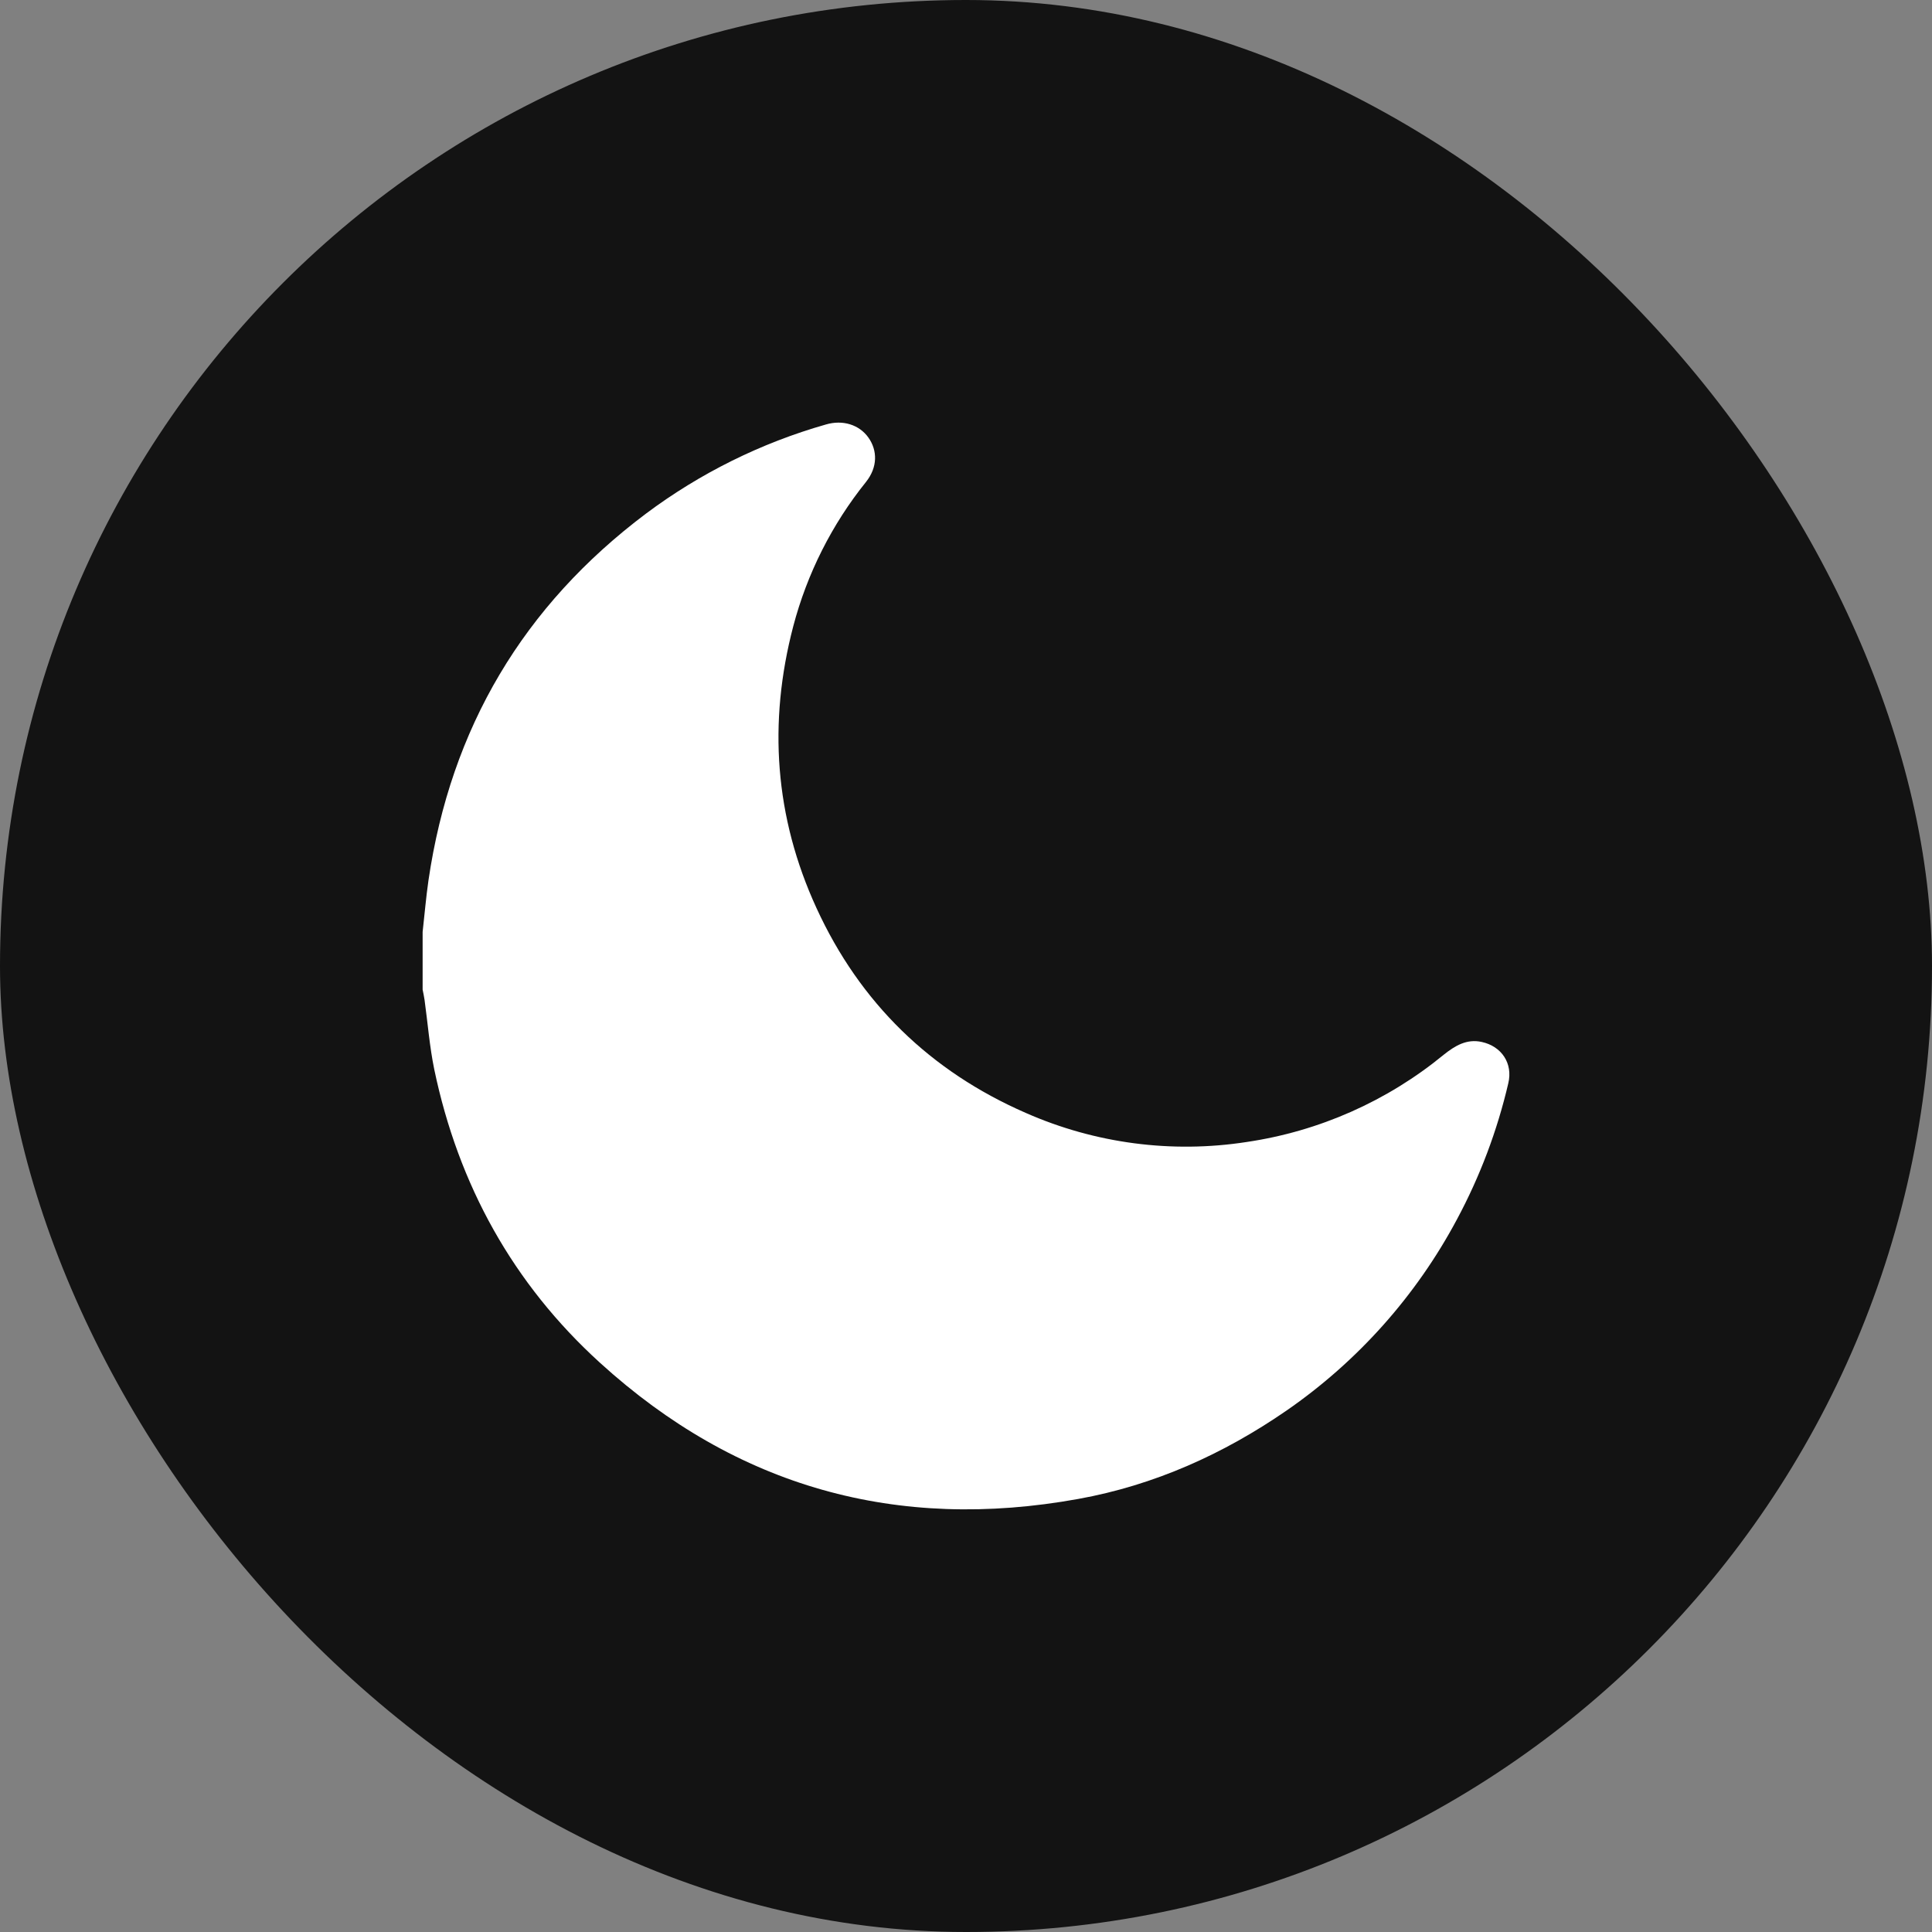 <svg width="32" height="32" viewBox="0 0 32 32" fill="none" xmlns="http://www.w3.org/2000/svg">
<rect x="0" y="0" width="32" height="32" fill="#808080" stroke="none"/>
<rect width="32" height="32" rx="16" fill="#131313"/>
<path d="M7 15.436C7.032 15.151 7.056 14.864 7.097 14.58C7.467 12.057 8.669 10.033 10.701 8.506C11.596 7.837 12.605 7.337 13.679 7.031C13.96 6.948 14.233 7.035 14.384 7.248C14.535 7.462 14.538 7.738 14.344 7.982C13.779 8.685 13.369 9.499 13.139 10.372C12.72 11.973 12.832 13.533 13.523 15.039C14.244 16.612 15.411 17.744 16.989 18.433C18.139 18.94 19.409 19.107 20.649 18.915C21.849 18.738 22.978 18.238 23.916 17.467C24.099 17.322 24.292 17.203 24.542 17.258C24.872 17.33 25.061 17.613 24.982 17.943C24.799 18.728 24.513 19.486 24.132 20.196C23.457 21.462 22.489 22.547 21.311 23.362C20.262 24.086 19.116 24.6 17.861 24.827C14.86 25.371 12.203 24.633 9.939 22.573C8.497 21.263 7.593 19.626 7.193 17.714C7.115 17.336 7.085 16.946 7.032 16.562C7.024 16.505 7.011 16.448 7 16.391V15.436Z" fill="white"/>
</svg>
